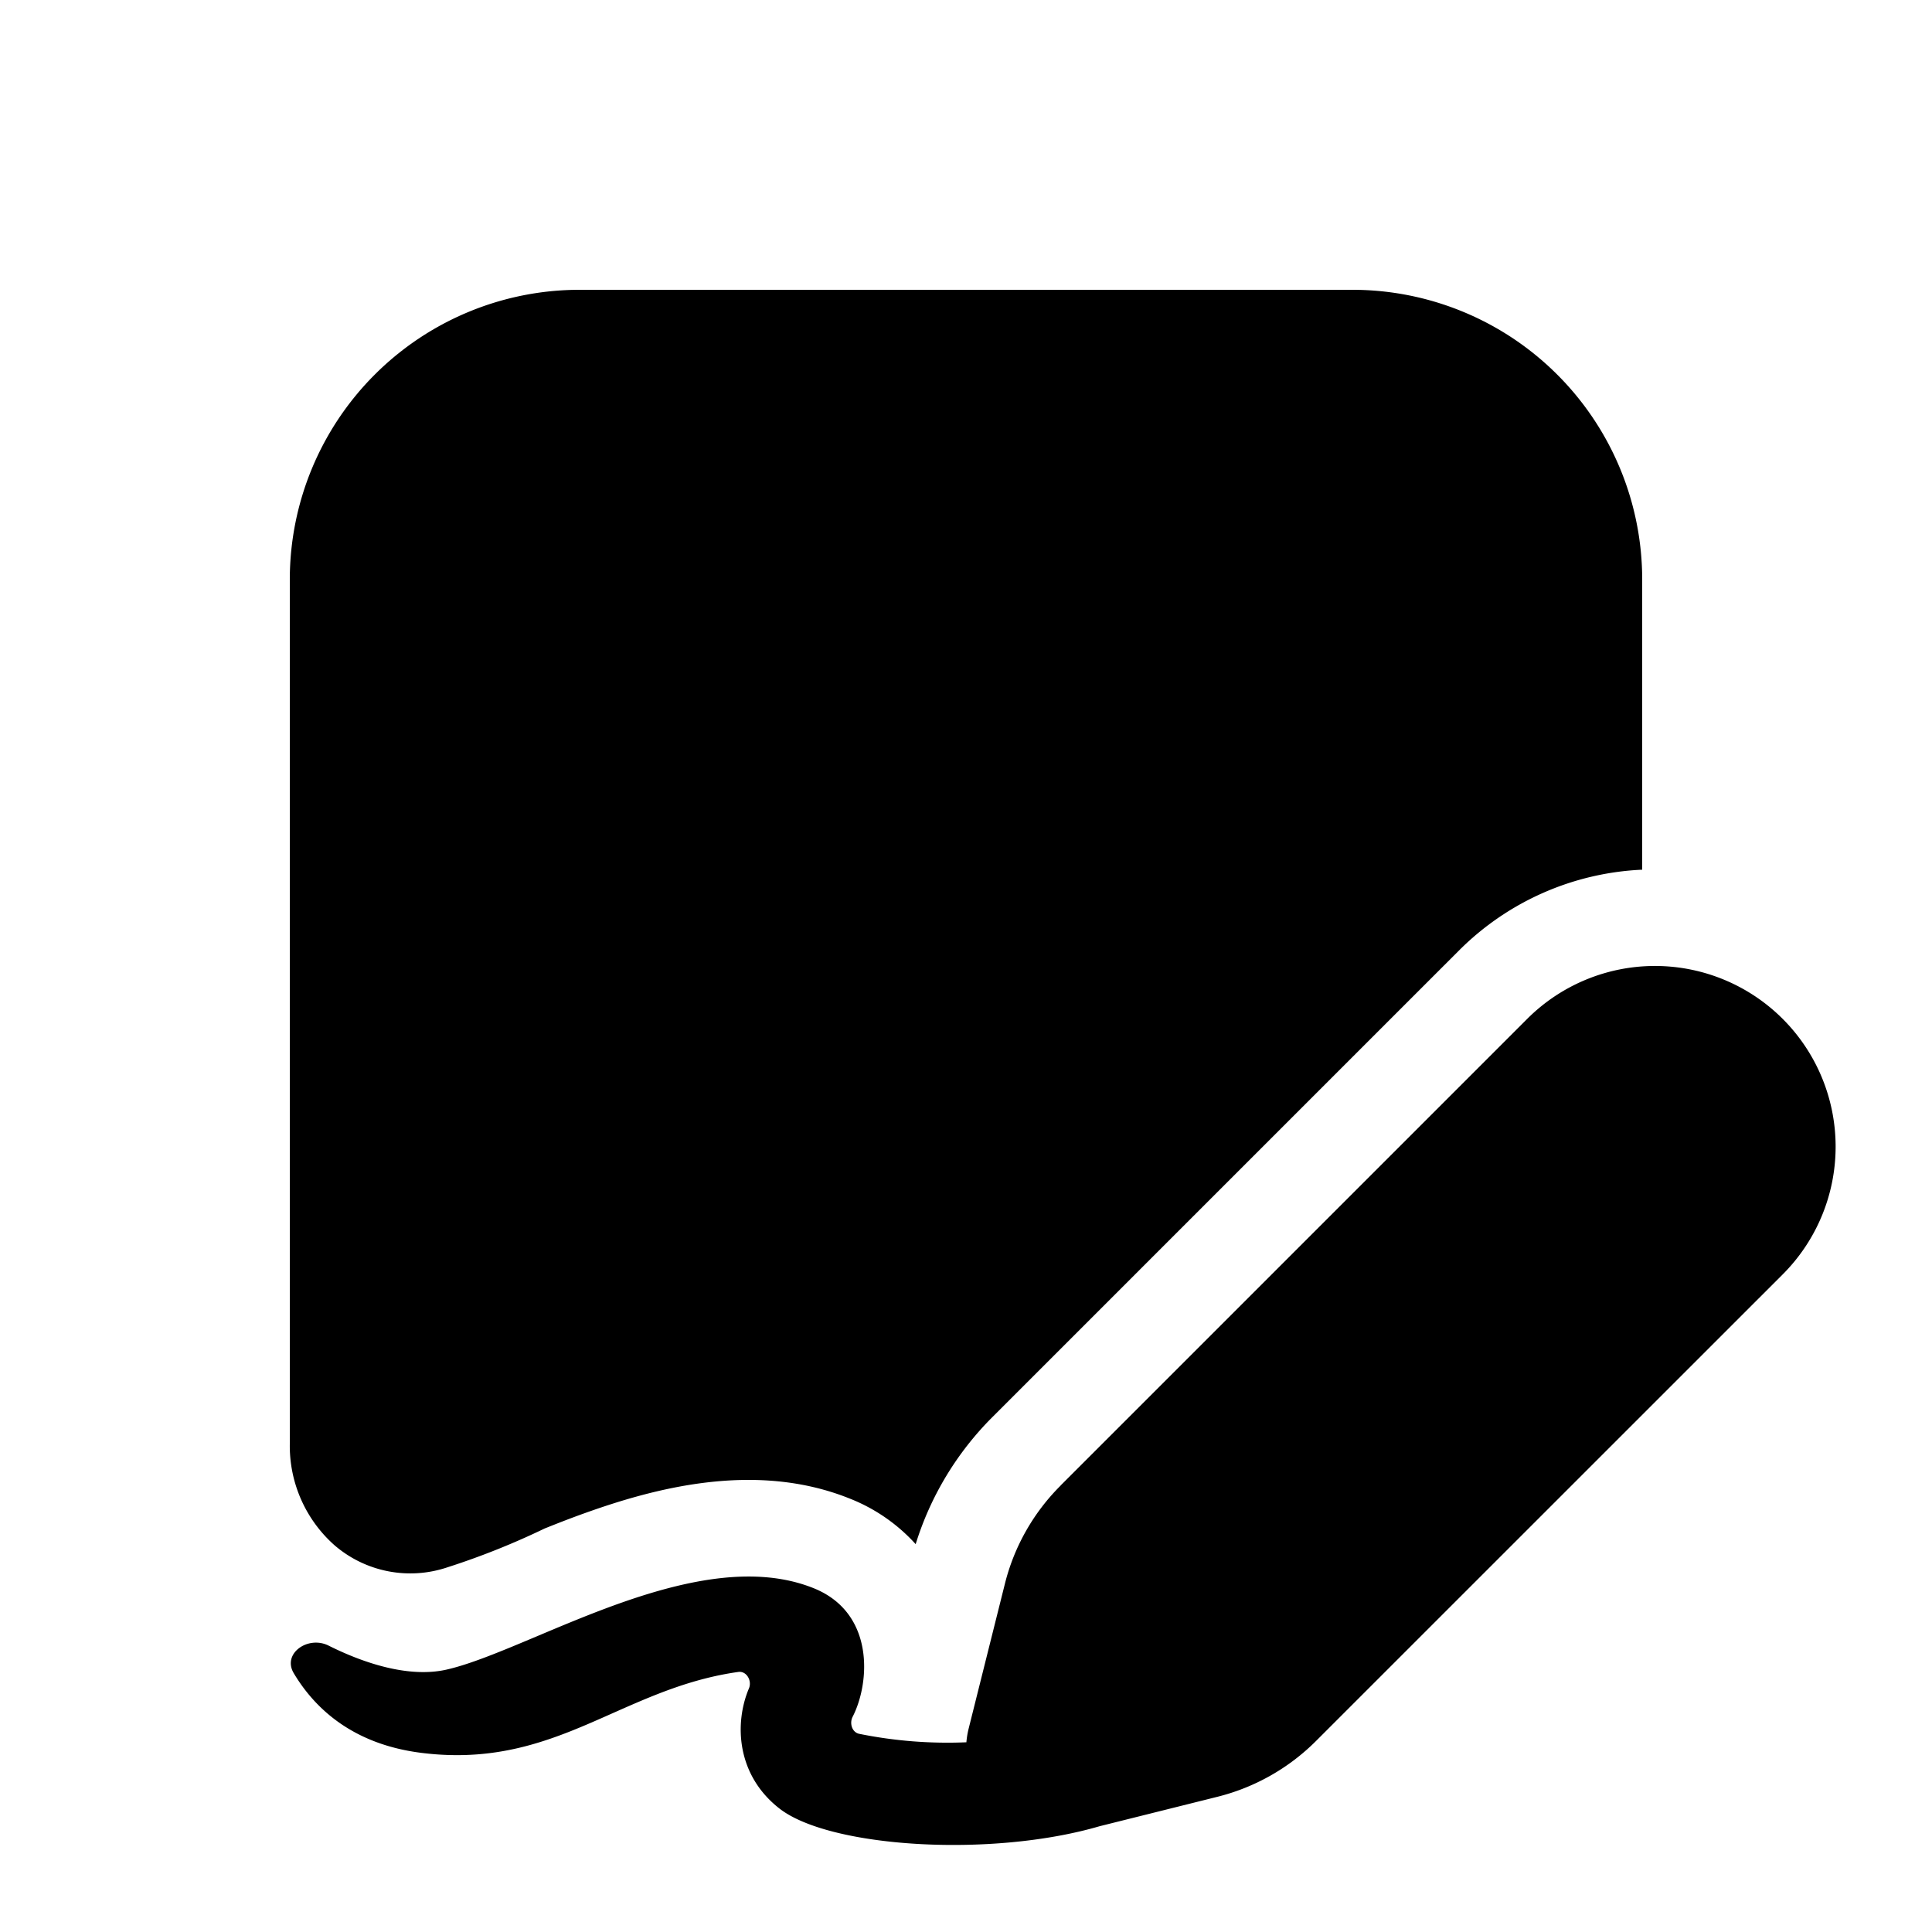 <svg xmlns="http://www.w3.org/2000/svg" xmlns:xlink="http://www.w3.org/1999/xlink" aria-hidden="true" role="img" class="iconify iconify--fluent" width="1em" height="1em" preserveAspectRatio="xMidYMid meet" viewBox="0 0 20 20"><path fill="currentColor" d="M3 6a3 3 0 0 1 3-3h8a3 3 0 0 1 3 3v3.003a2.86 2.86 0 0 0-1.898.838l-4.83 4.83c-.367.367-.64.819-.793 1.314a1.818 1.818 0 0 0-.683-.472c-.984-.396-2.043-.1-2.748.153c-.14.05-.278.104-.41.157a7.81 7.81 0 0 1-1.01.403A1.202 1.202 0 0 1 3.467 16A1.374 1.374 0 0 1 3 14.947V6Zm7.98 9.377l4.83-4.83a1.87 1.87 0 1 1 2.644 2.646l-4.83 4.829a2.197 2.197 0 0 1-1.02.578l-1.221.305c-1.122.328-2.795.222-3.314-.183c-.449-.35-.467-.887-.316-1.244c.034-.08-.026-.183-.111-.17c-.495.07-.9.25-1.3.427c-.584.26-1.156.513-1.976.411c-.711-.088-1.107-.459-1.325-.825c-.122-.204.147-.392.36-.286c.368.184.829.335 1.216.25c.251-.056.577-.193.943-.347c.885-.373 2.003-.843 2.863-.497c.636.256.583.981.404 1.33c-.035.066-.008.16.065.177a4.6 4.6 0 0 0 1.112.088a.917.917 0 0 1 .023-.14l.375-1.498a2.18 2.18 0 0 1 .578-1.02Z"></path></svg>